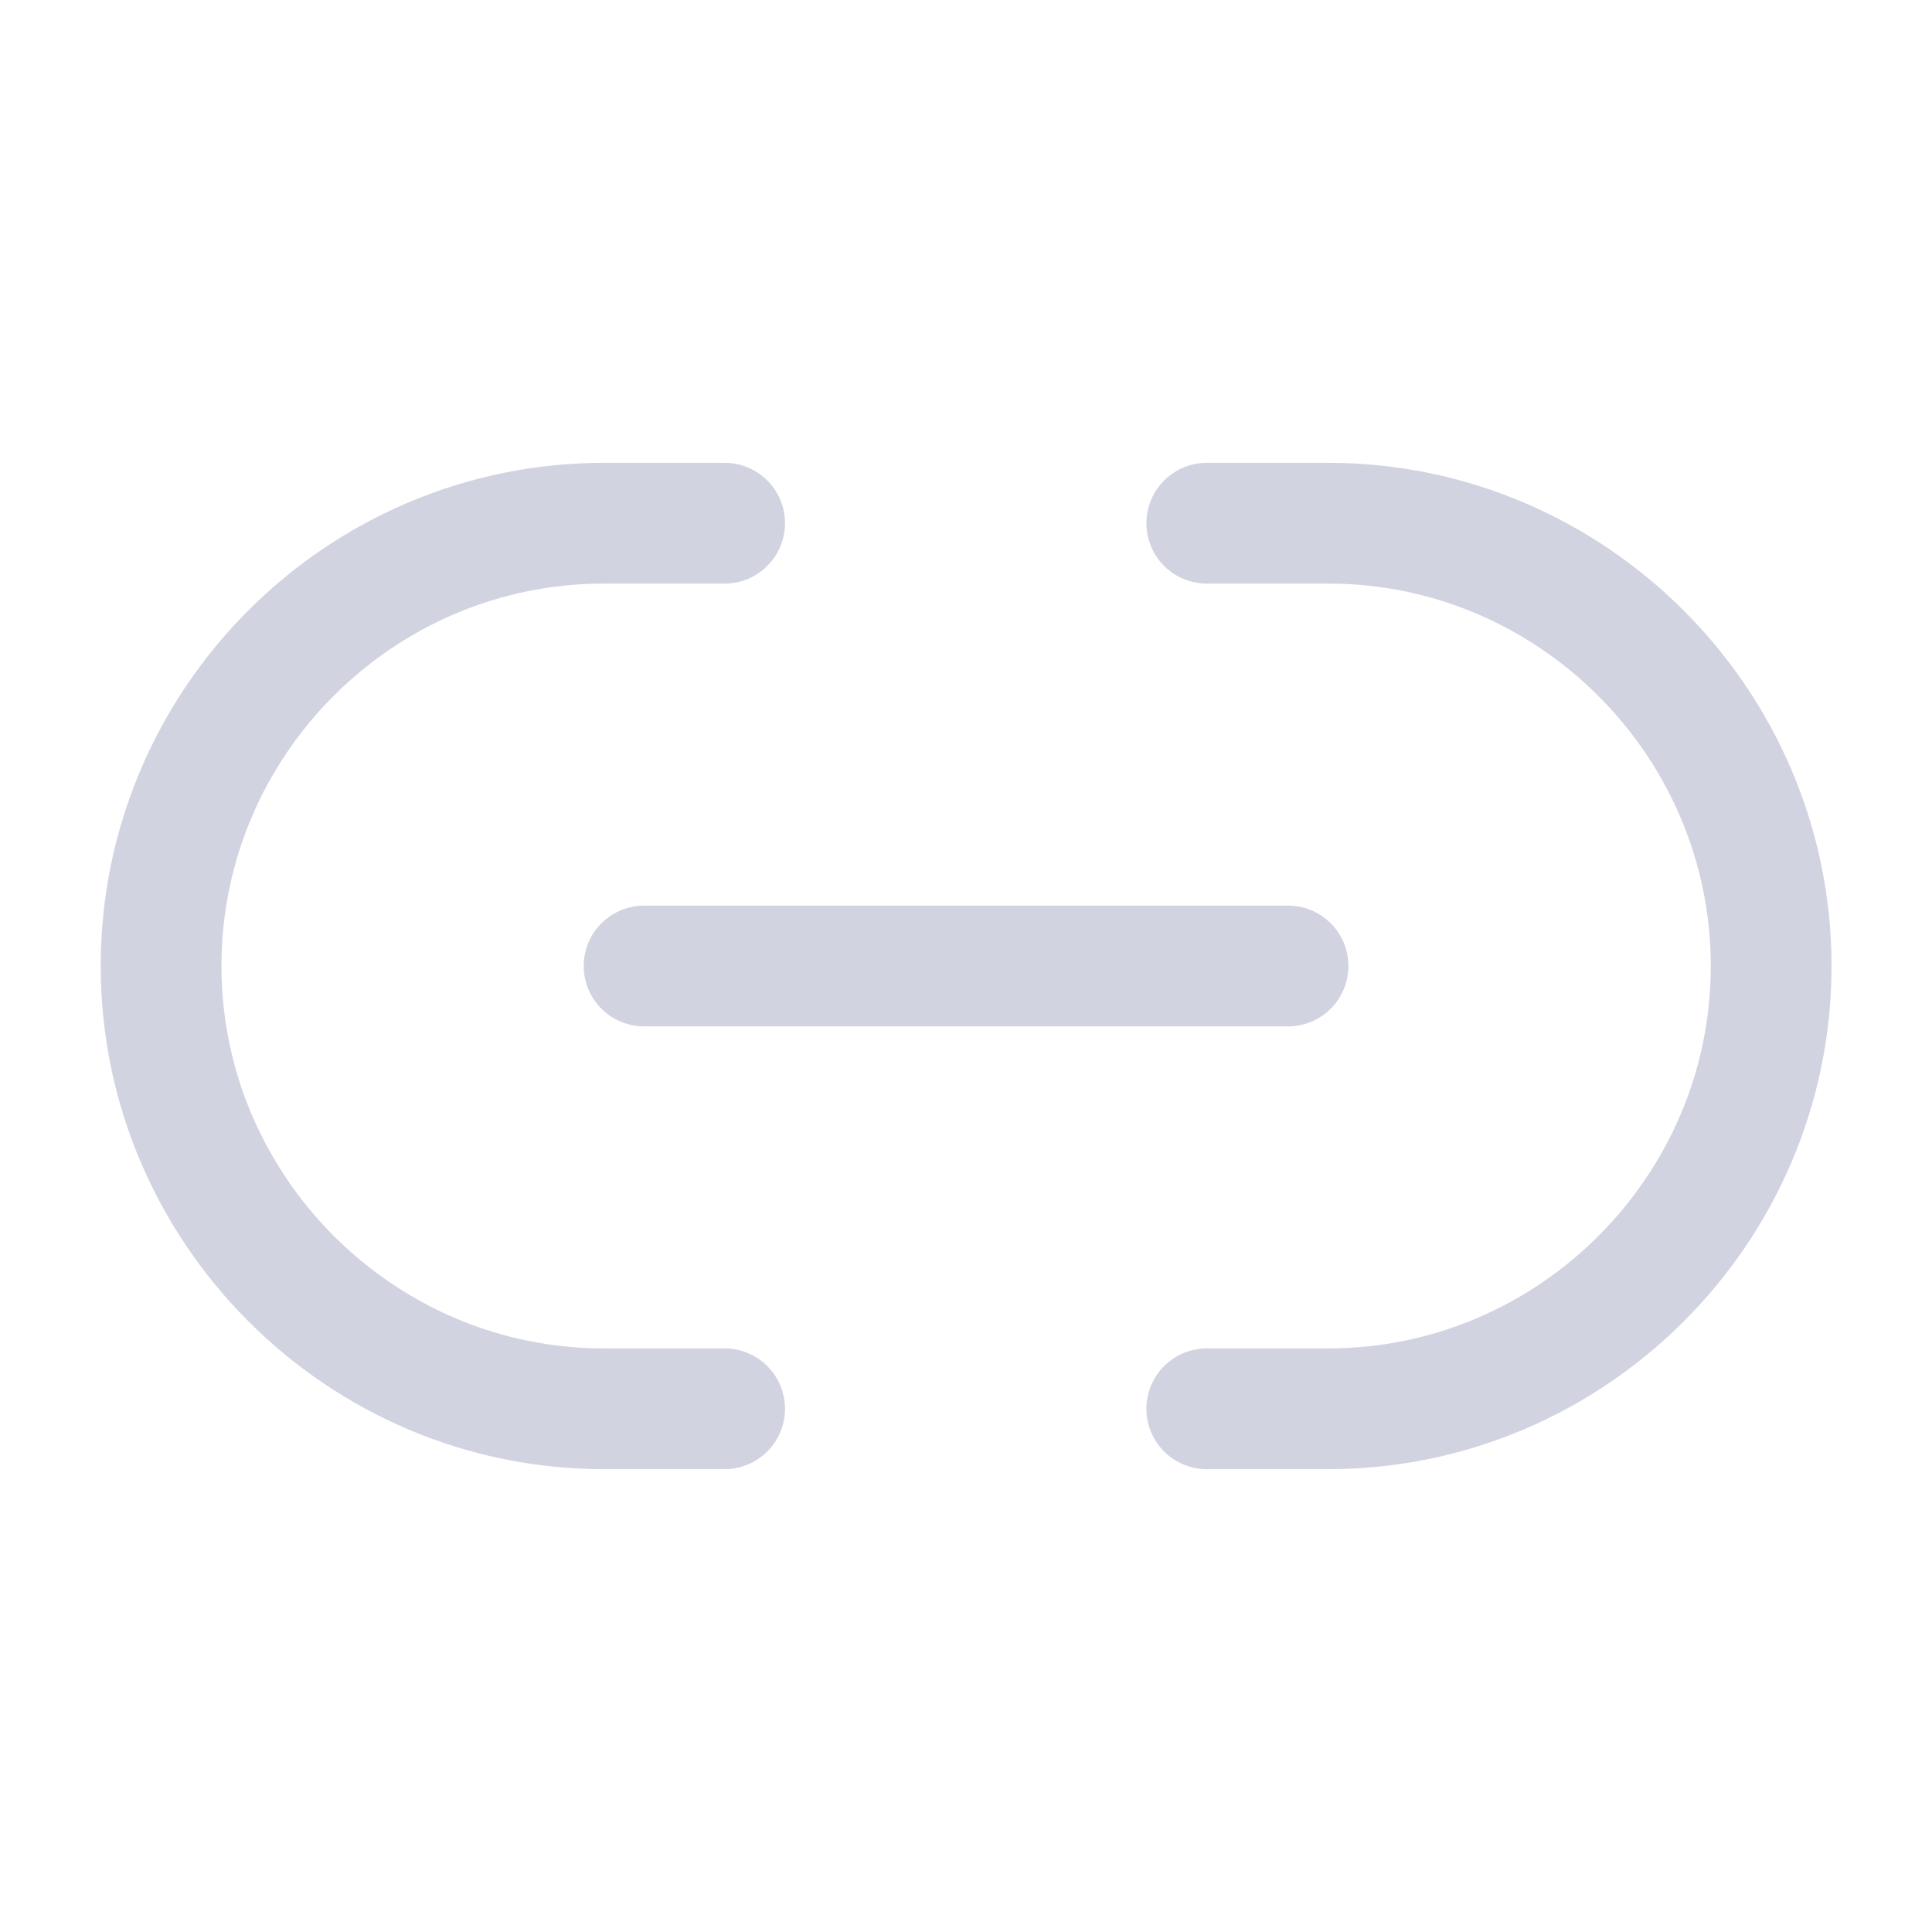 <svg xmlns="http://www.w3.org/2000/svg" width="16" height="16" viewBox="0 0 16 16" fill="none">
  <path d="M9.994 11.667H11.001C13.014 11.667 14.668 10.02 14.668 8C14.668 5.987 13.021 4.333 11.001 4.333H9.994" stroke="#D2D3E0" stroke-linecap="round" stroke-linejoin="round"/>
  <path d="M6.001 4.333H5.001C2.981 4.333 1.334 5.98 1.334 8C1.334 10.013 2.981 11.667 5.001 11.667H6.001" stroke="#D2D3E0" stroke-linecap="round" stroke-linejoin="round"/>
  <path d="M5.334 8H10.667" stroke="#D2D3E0" stroke-linecap="round" stroke-linejoin="round"/>
</svg>